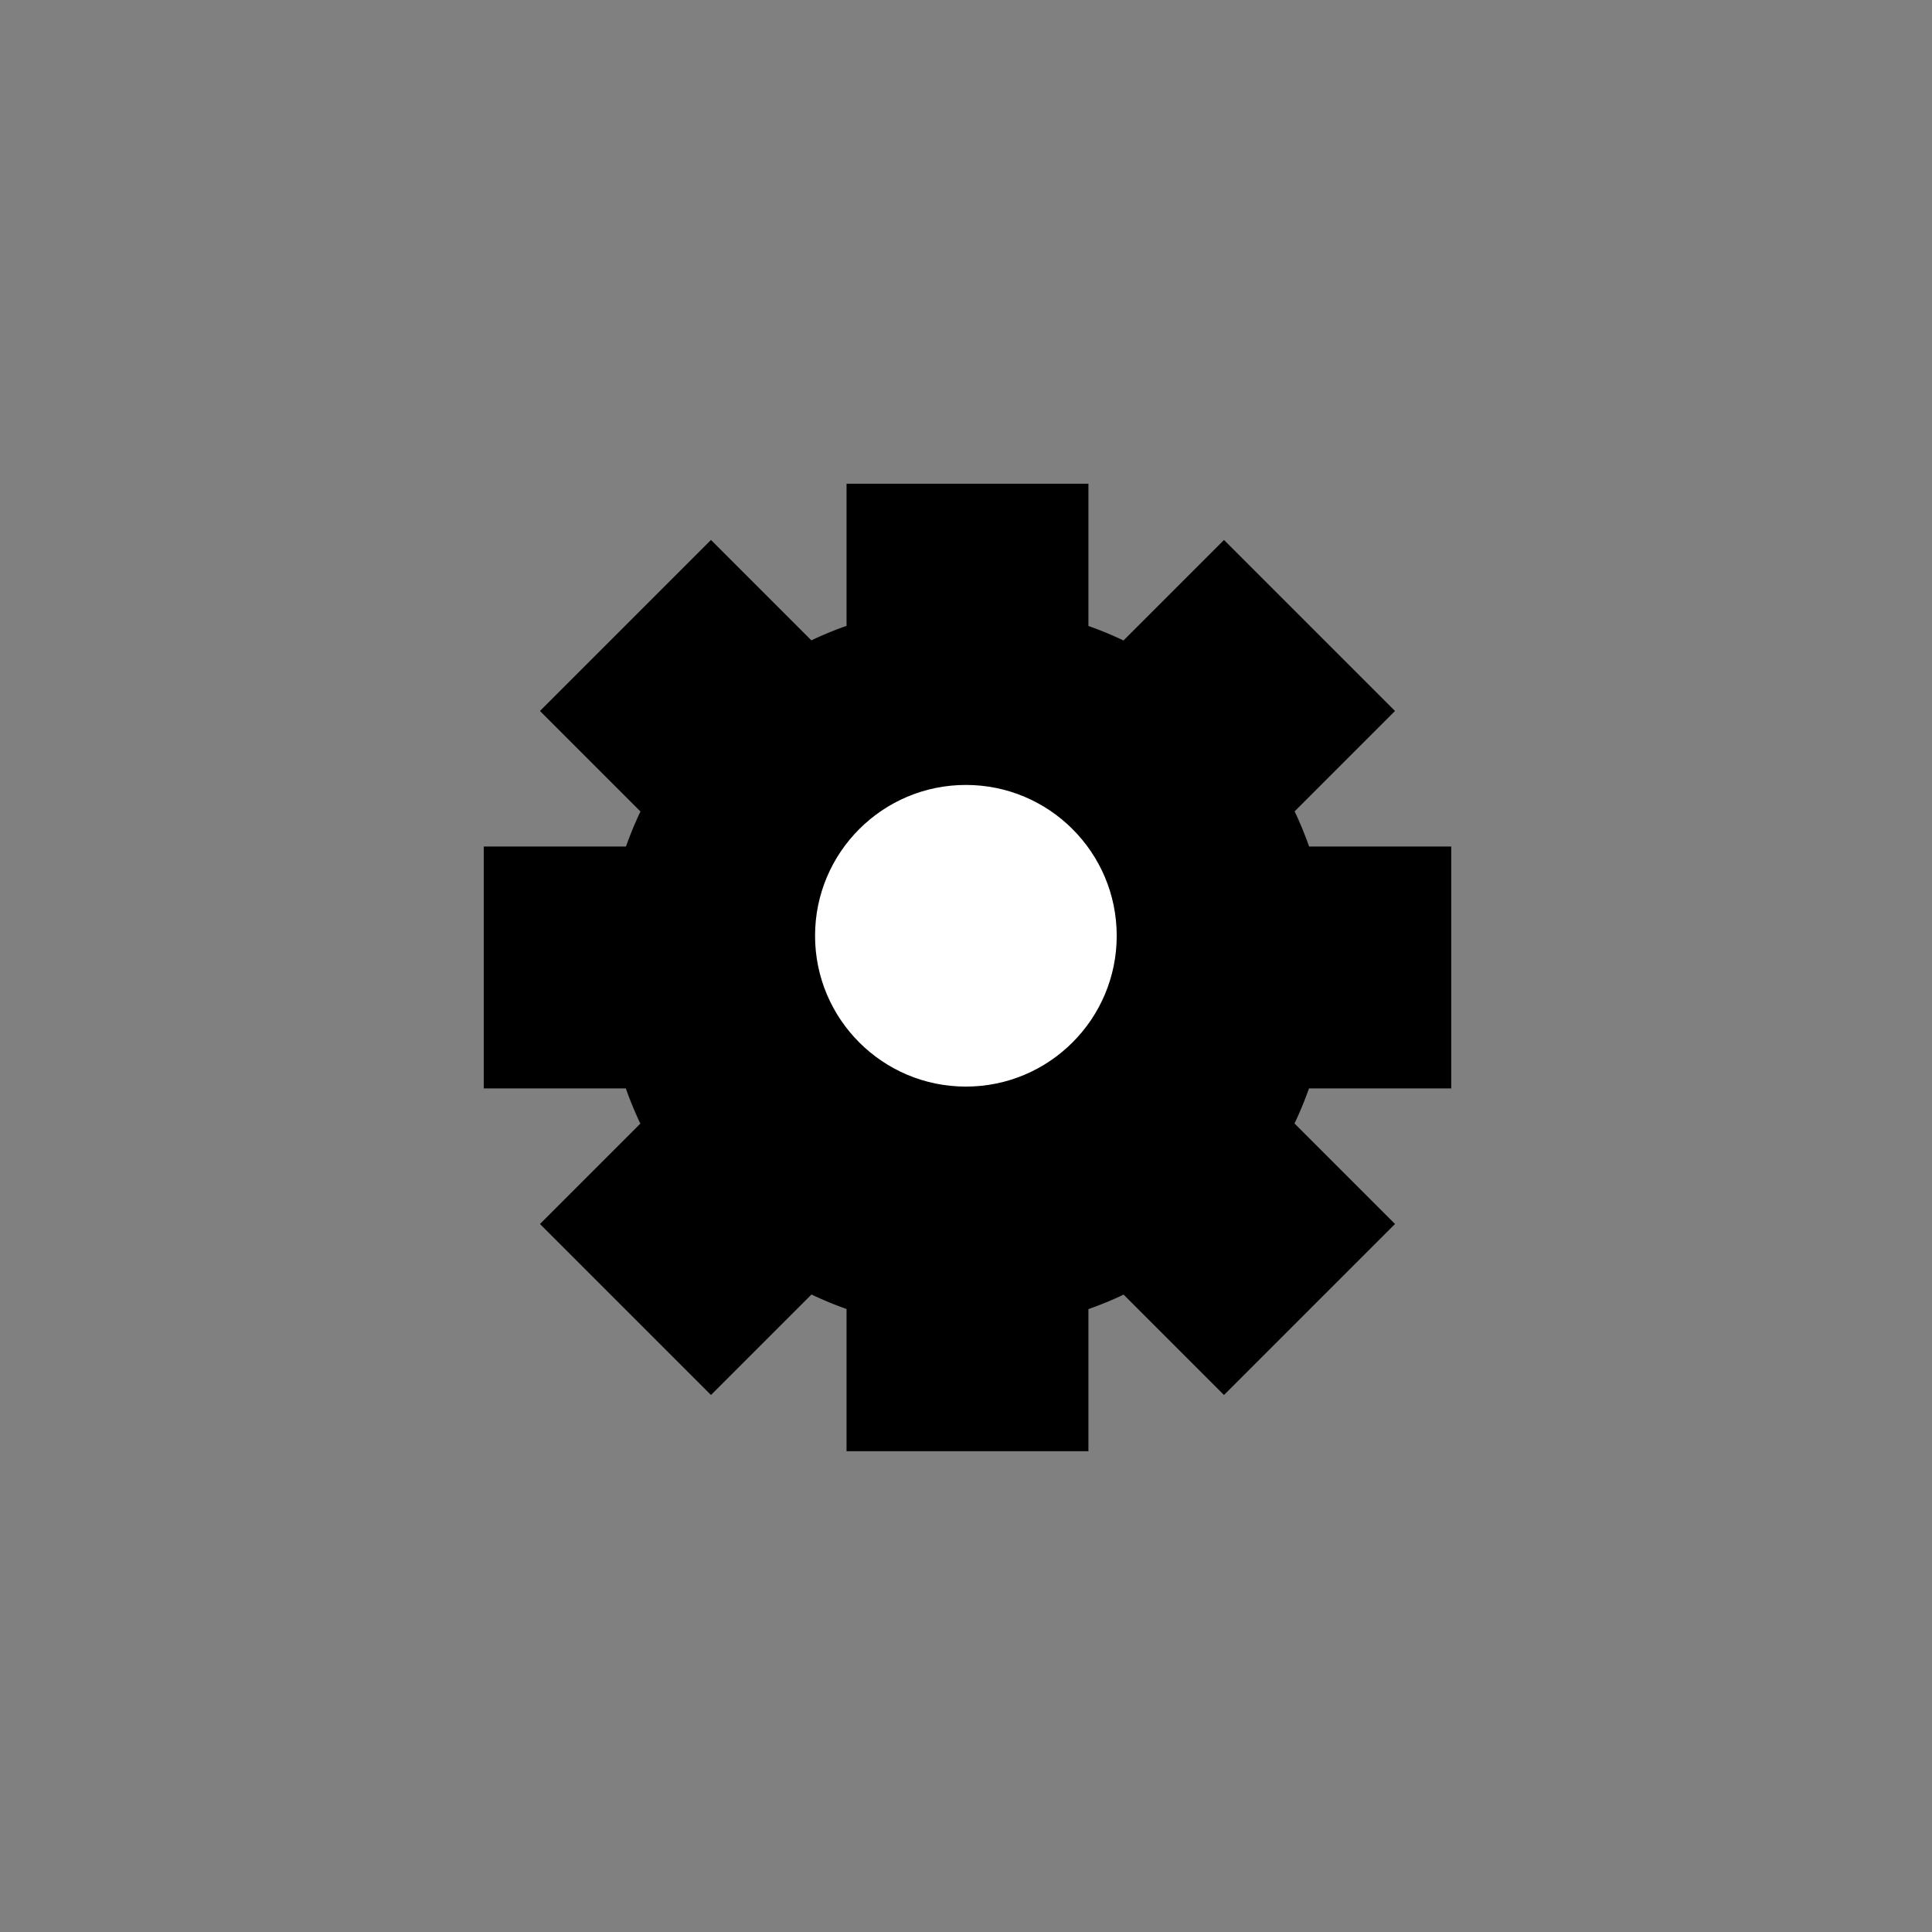 <?xml version="1.0" encoding="UTF-8" standalone="no"?>
<svg
   xmlns:dc="http://purl.org/dc/elements/1.1/"
   xmlns:cc="http://creativecommons.org/ns#"
   xmlns:rdf="http://www.w3.org/1999/02/22-rdf-syntax-ns#"
   xmlns:svg="http://www.w3.org/2000/svg"
   xmlns="http://www.w3.org/2000/svg"
   xmlns:sodipodi="http://sodipodi.sourceforge.net/DTD/sodipodi-0.dtd"
   xmlns:inkscape="http://www.inkscape.org/namespaces/inkscape"
   width="32"
   height="32"
   viewBox="0 0 8.467 8.467"
   version="1.1"
   id="svg8"
   sodipodi:docname="edit.svg">
  <rect x="0" y="0" width="8.467" height="8.467" fill="#808080" stroke="none"/>
  <sodipodi:namedview
     pagecolor="#ffffff"
     bordercolor="#666666"
     borderopacity="1"
     objecttolerance="10"
     gridtolerance="10"
     guidetolerance="10"
     inkscape:pageopacity="0"
     inkscape:pageshadow="2"
     inkscape:window-width="1855"
     inkscape:window-height="1056"
     id="namedview4222"
     showgrid="false"
     inkscape:zoom="20.85965"
     inkscape:cx="16"
     inkscape:cy="16"
     inkscape:window-x="65"
     inkscape:window-y="24"
     inkscape:window-maximized="1"
     inkscape:current-layer="svg8" />
  <defs
     id="defs2" />
  <path
     style="fill:#000000;stroke-width:0.728"
     d="M 14 8 L 14 10.35 A 6 6 0 0 0 13.418 10.59 L 11.758 8.93 L 8.93 11.758 L 10.592 13.42 A 6 6 0 0 0 10.352 14 L 8 14 L 8 18 L 10.35 18 A 6 6 0 0 0 10.59 18.582 L 8.93 20.242 L 11.758 23.07 L 13.42 21.408 A 6 6 0 0 0 14 21.648 L 14 24 L 18 24 L 18 21.65 A 6 6 0 0 0 18.582 21.41 L 20.242 23.07 L 23.07 20.242 L 21.408 18.58 A 6 6 0 0 0 21.648 18 L 24 18 L 24 14 L 21.65 14 A 6 6 0 0 0 21.41 13.418 L 23.07 11.758 L 20.242 8.93 L 18.58 10.592 A 6 6 0 0 0 18 10.352 L 18 8 L 14 8 z "
     transform="scale(0.265)"
     id="rect18" />
  <circle
     style="fill:#ffffff;stroke-width:0.211"
     id="path4245"
     cx="4.233"
     cy="4.101"
     r="0.661" />
</svg>
